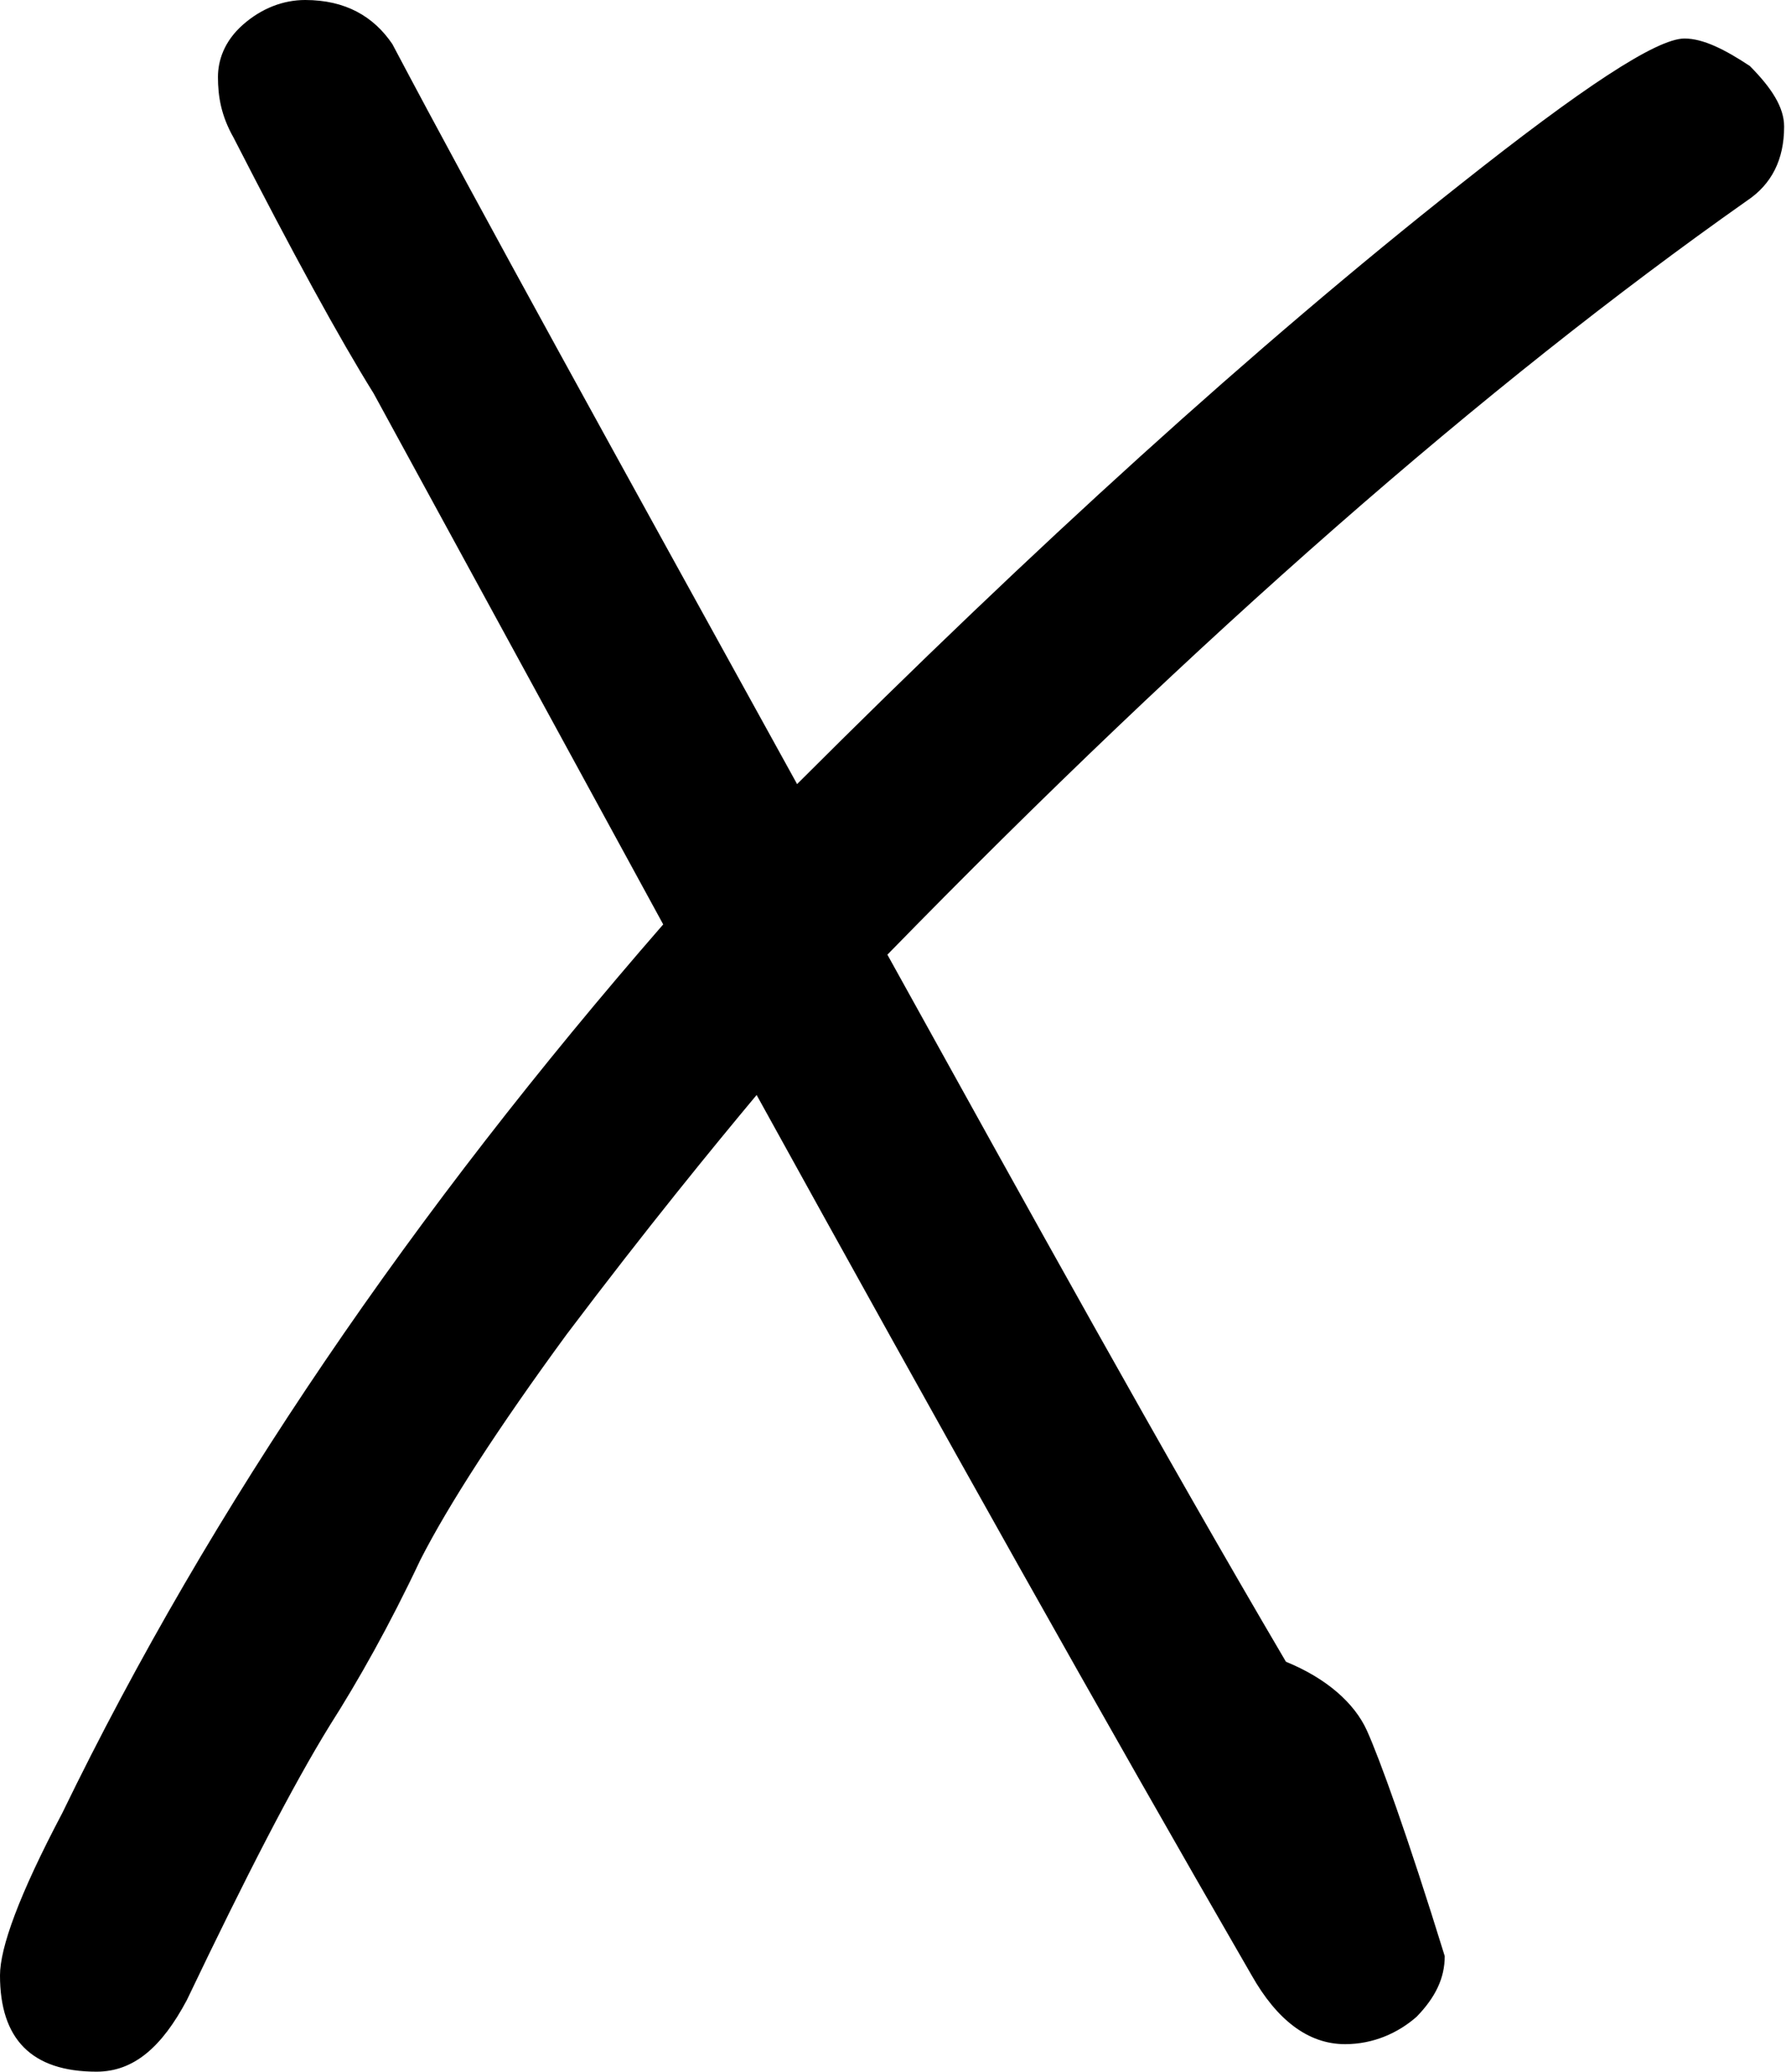 <?xml version="1.0" encoding="UTF-8" standalone="no"?>
<svg width="414px" height="480px" viewBox="0 0 414 480" version="1.1" xmlns="http://www.w3.org/2000/svg" xmlns:xlink="http://www.w3.org/1999/xlink" xmlns:sketch="http://www.bohemiancoding.com/sketch/ns">
    <!-- Generator: Sketch 3.3 (11970) - http://www.bohemiancoding.com/sketch -->
    <title>mark x</title>
    <desc>Created with Sketch.</desc>
    <defs></defs>
    <g id="Web-Font" stroke="none" stroke-width="1" fill="none" fill-rule="evenodd" sketch:type="MSPage">
        <g id="ico_mark-x" sketch:type="MSArtboardGroup" transform="translate(-66, -40)" fill="#000000">
            <path d="M471.626,55.299 C465.852,51.474 460.799,48.924 456.469,48.924 C449.973,48.924 432.651,60.398 404.503,82.709 C356.867,120.319 305.622,166.853 250.769,221.673 C208.907,145.817 177.15,88.446 156.941,50.199 C152.61,43.825 146.115,40 136.732,40 C131.68,40 126.627,41.912 122.297,45.737 C117.966,49.562 116.523,54.024 116.523,57.849 C116.523,62.311 117.245,66.773 120.132,71.873 C133.845,98.645 144.671,118.406 152.61,131.155 L219.734,254.183 C161.993,320.478 115.079,388.685 80.435,460.08 C70.331,479.203 66,491.315 66,497.689 C66,512.351 73.218,520 88.374,520 C97.035,520 103.531,514.263 109.305,503.426 C123.019,474.741 133.845,453.705 142.506,439.681 C149.002,429.482 156.219,416.733 163.437,401.434 C169.933,388.685 181.481,370.837 197.359,349.163 C216.125,324.303 231.282,305.817 241.386,293.705 C283.97,370.837 322.223,439.044 356.145,497.689 C361.919,507.888 369.137,513.625 377.798,513.625 C384.293,513.625 390.067,511.076 394.398,507.251 C398.728,502.789 400.894,498.327 400.894,493.227 C392.233,465.179 385.737,447.331 382.85,440.956 C379.963,434.582 373.467,428.845 364.084,425.02 C335.214,375.936 304.901,321.116 271.7,261.195 C343.875,187.251 410.277,129.243 470.904,86.534 C476.678,82.709 479.565,76.972 479.565,69.323 C479.565,64.861 476.678,60.398 471.626,55.299 Z" id="mark-x" sketch:type="MSShapeGroup"></path>
        </g>
    </g>
</svg>